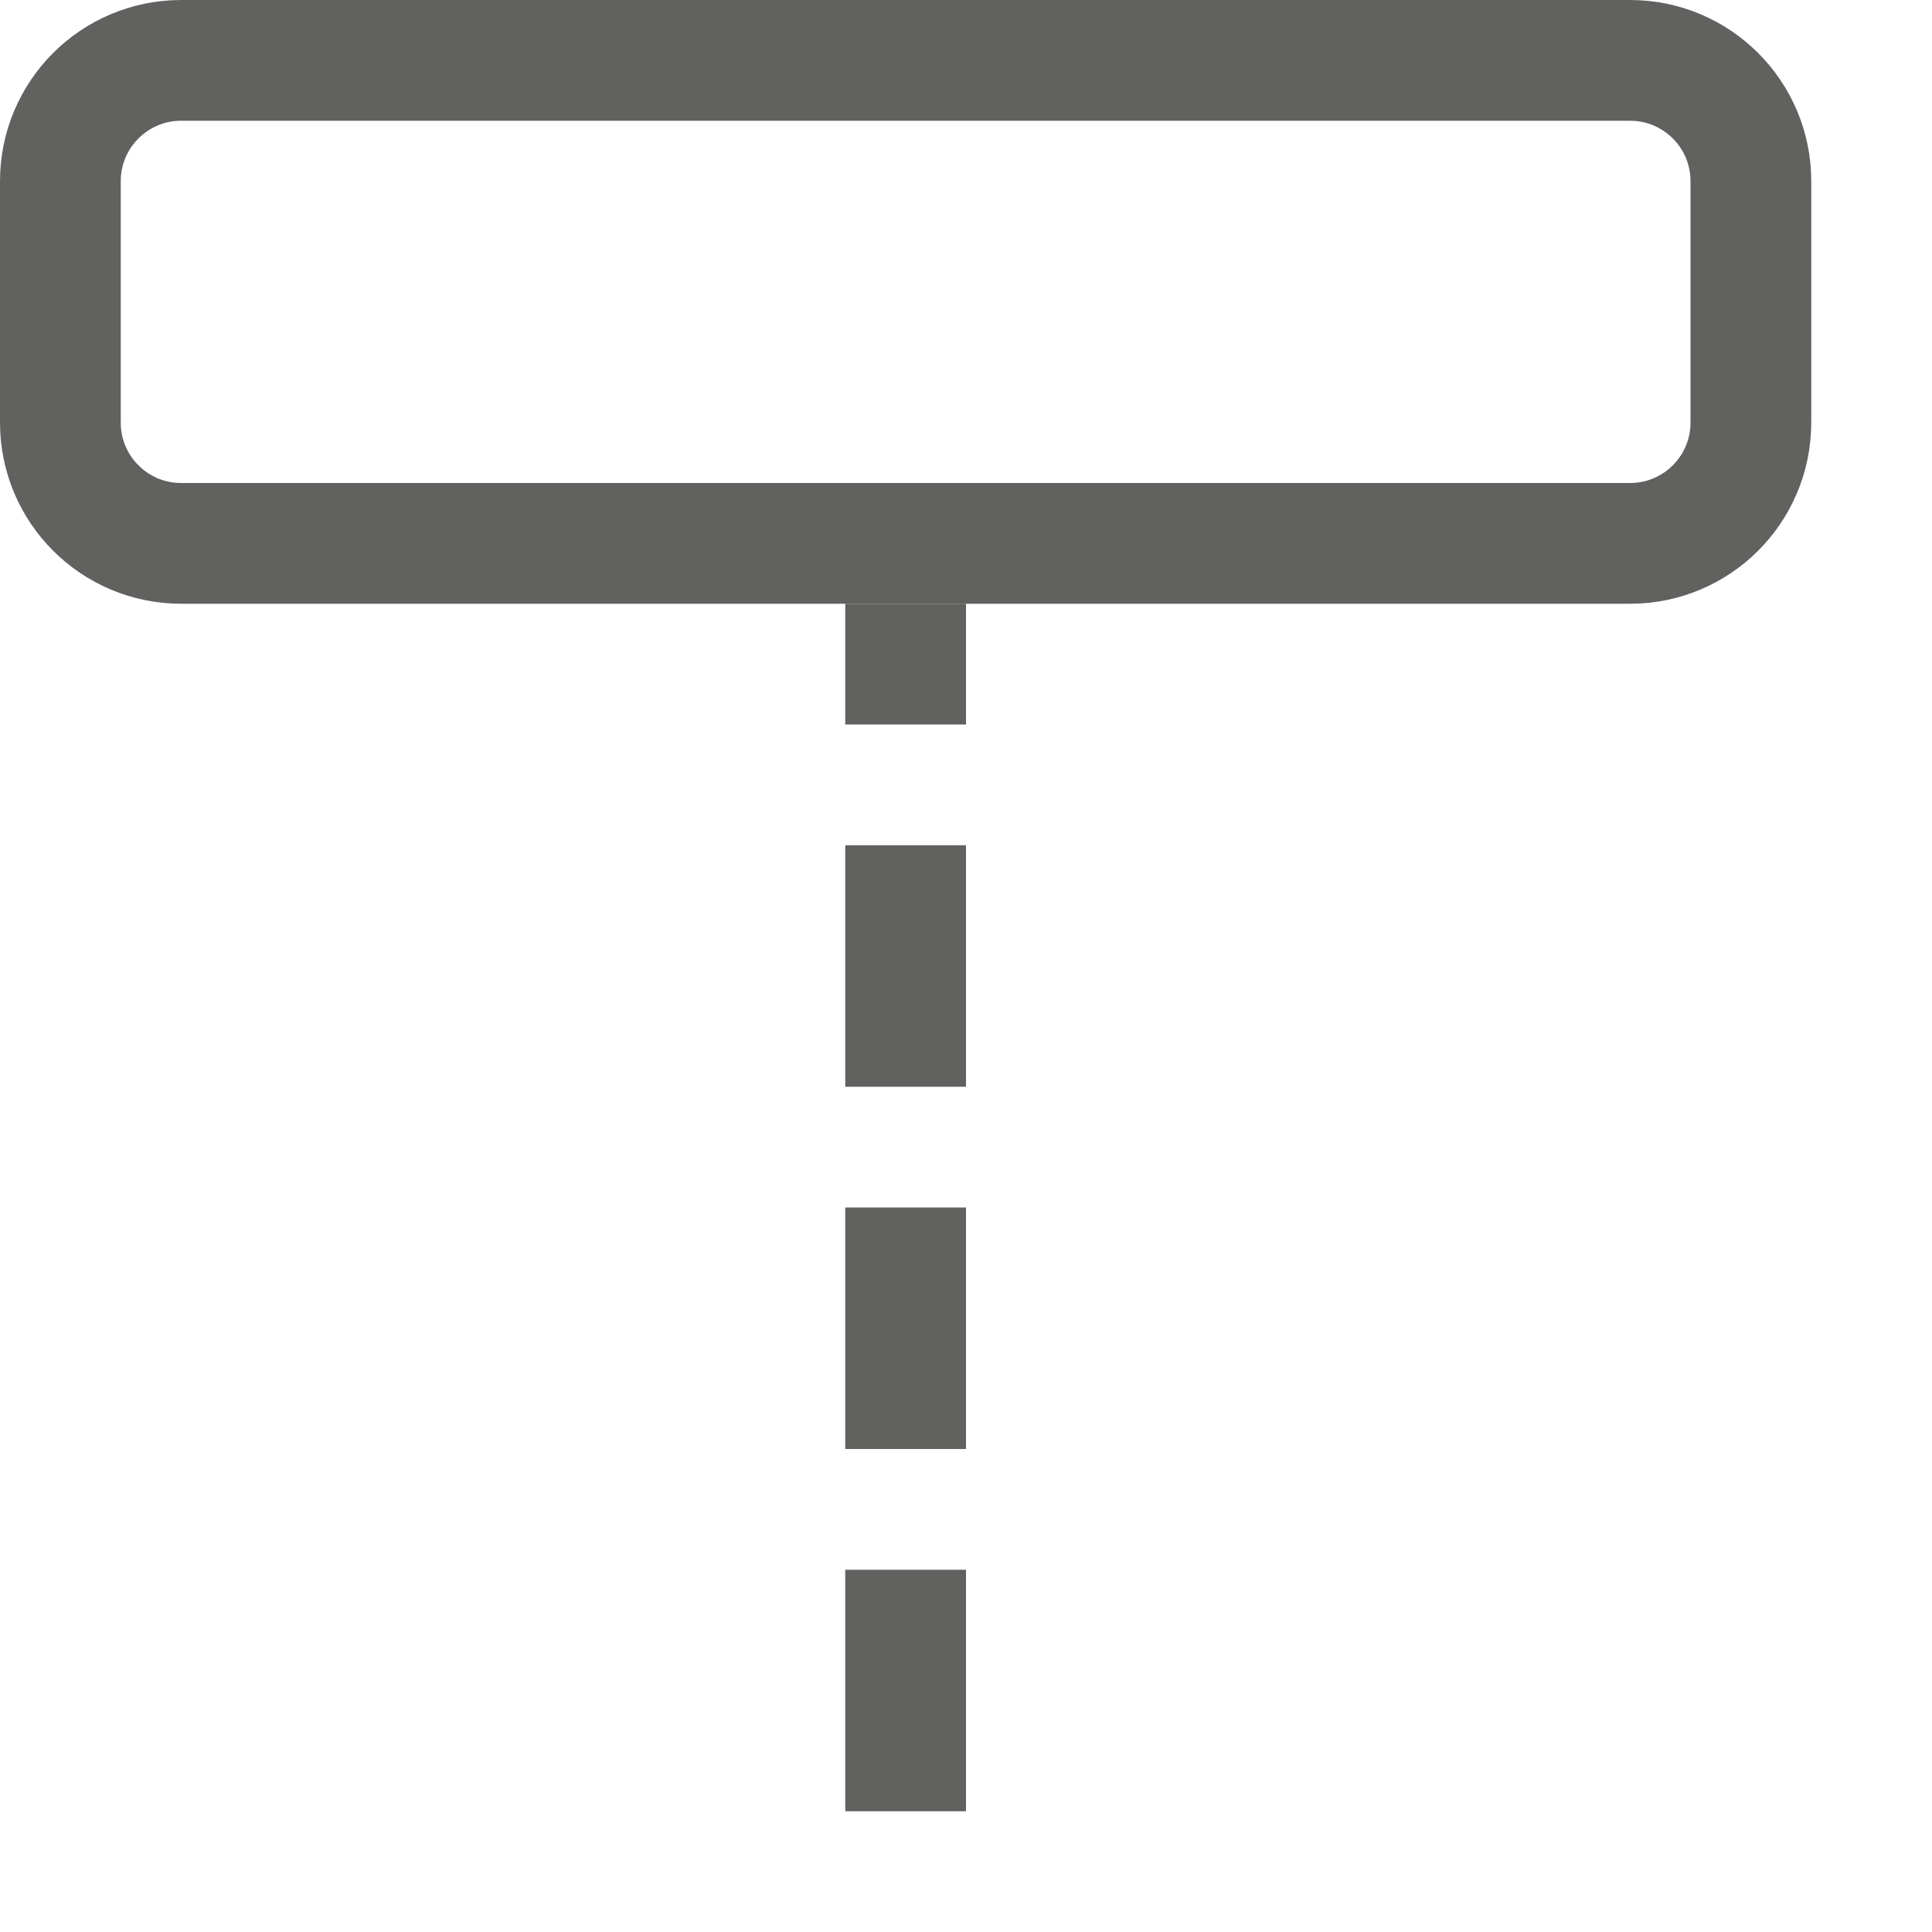 <svg width="16" height="16" viewBox="0 0 16 16" fill="none" xmlns="http://www.w3.org/2000/svg">
<path d="M0.5 1.5C0.5 0.948 0.948 0.5 1.5 0.5H13.5C14.052 0.5 14.5 0.948 14.5 1.5V3.5C14.5 4.052 14.052 4.5 13.5 4.5H1.5C0.948 4.5 0.5 4.052 0.5 3.5V1.5Z" stroke="#616160"/>
<path d="M7 5H8V6H7V5Z" fill="#616160"/>
<path d="M7 7H8V9H7V7Z" fill="#616160"/>
<path d="M7 10H8V12H7V10Z" fill="#616160"/>
<path d="M7 13H8V15H7V13Z" fill="#616160"/>
</svg>

